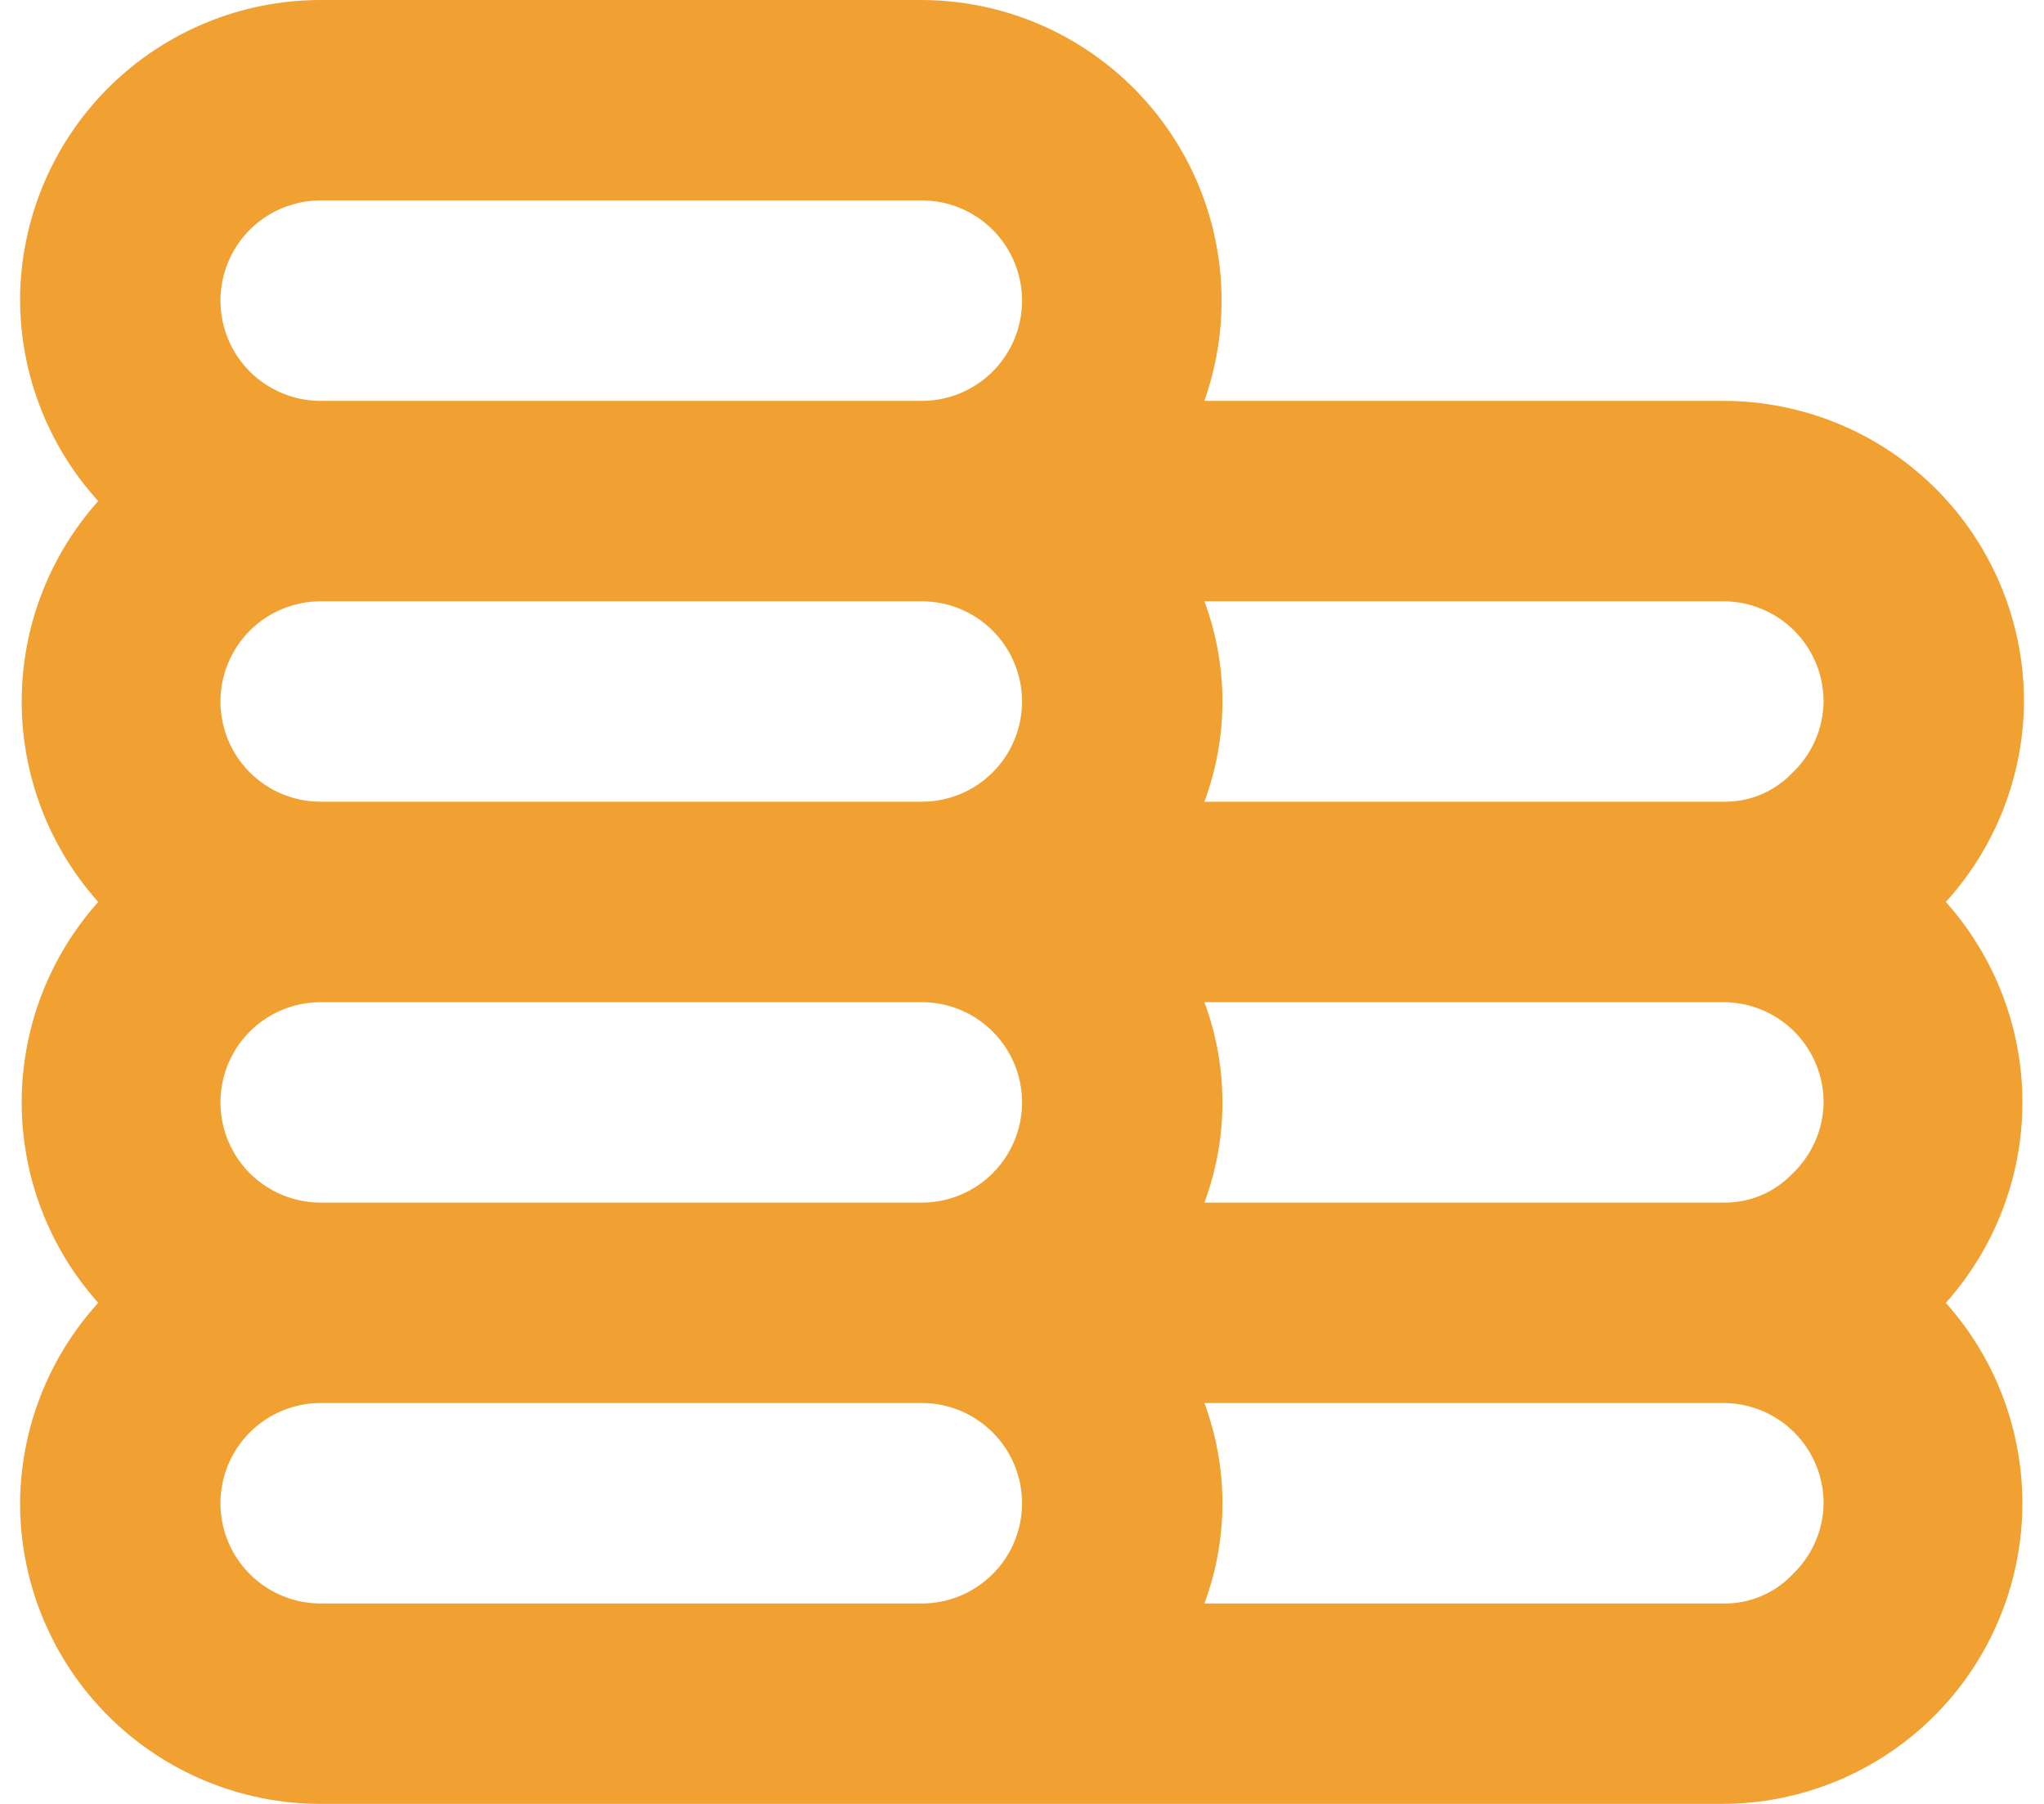 <svg width="34" height="30" viewBox="0 0 34 30" fill="none" xmlns="http://www.w3.org/2000/svg">
<path d="M32.367 15C33.197 14.087 33.66 12.9 33.667 11.667C33.667 10.341 33.141 9.069 32.203 8.131C31.265 7.193 29.993 6.667 28.667 6.667H20.034C20.3 5.914 20.382 5.108 20.273 4.317C20.164 3.525 19.867 2.772 19.407 2.119C18.946 1.466 18.336 0.933 17.628 0.564C16.919 0.196 16.133 0.002 15.334 0H5.334C4.008 0 2.736 0.527 1.798 1.464C0.861 2.402 0.334 3.674 0.334 5C0.341 6.233 0.804 7.421 1.634 8.333C0.814 9.25 0.361 10.437 0.361 11.667C0.361 12.897 0.814 14.083 1.634 15C0.814 15.917 0.361 17.103 0.361 18.333C0.361 19.563 0.814 20.75 1.634 21.667C0.804 22.579 0.341 23.767 0.334 25C0.334 26.326 0.861 27.598 1.798 28.535C2.736 29.473 4.008 30 5.334 30H28.667C29.63 29.995 30.571 29.712 31.377 29.185C32.183 28.658 32.82 27.909 33.21 27.029C33.601 26.149 33.73 25.175 33.58 24.224C33.43 23.272 33.009 22.384 32.367 21.667C33.187 20.75 33.641 19.563 33.641 18.333C33.641 17.103 33.187 15.917 32.367 15ZM15.334 26.667H5.334C4.892 26.667 4.468 26.491 4.155 26.178C3.843 25.866 3.667 25.442 3.667 25C3.667 24.558 3.843 24.134 4.155 23.822C4.468 23.509 4.892 23.333 5.334 23.333H15.334C15.776 23.333 16.2 23.509 16.512 23.822C16.825 24.134 17.001 24.558 17.001 25C17.001 25.442 16.825 25.866 16.512 26.178C16.2 26.491 15.776 26.667 15.334 26.667ZM15.334 20H5.334C4.892 20 4.468 19.824 4.155 19.512C3.843 19.199 3.667 18.775 3.667 18.333C3.667 17.891 3.843 17.467 4.155 17.155C4.468 16.842 4.892 16.667 5.334 16.667H15.334C15.776 16.667 16.2 16.842 16.512 17.155C16.825 17.467 17.001 17.891 17.001 18.333C17.001 18.775 16.825 19.199 16.512 19.512C16.2 19.824 15.776 20 15.334 20ZM15.334 13.333H5.334C4.892 13.333 4.468 13.158 4.155 12.845C3.843 12.533 3.667 12.109 3.667 11.667C3.667 11.225 3.843 10.801 4.155 10.488C4.468 10.176 4.892 10 5.334 10H15.334C15.776 10 16.2 10.176 16.512 10.488C16.825 10.801 17.001 11.225 17.001 11.667C17.001 12.109 16.825 12.533 16.512 12.845C16.2 13.158 15.776 13.333 15.334 13.333ZM15.334 6.667H5.334C4.892 6.667 4.468 6.491 4.155 6.179C3.843 5.866 3.667 5.442 3.667 5C3.667 4.558 3.843 4.134 4.155 3.821C4.468 3.509 4.892 3.333 5.334 3.333H15.334C15.776 3.333 16.2 3.509 16.512 3.821C16.825 4.134 17.001 4.558 17.001 5C17.001 5.442 16.825 5.866 16.512 6.179C16.2 6.491 15.776 6.667 15.334 6.667ZM29.817 26.183C29.67 26.339 29.491 26.463 29.293 26.546C29.095 26.629 28.882 26.67 28.667 26.667H20.034C20.434 25.591 20.434 24.409 20.034 23.333H28.667C29.109 23.333 29.533 23.509 29.846 23.822C30.158 24.134 30.334 24.558 30.334 25C30.331 25.222 30.284 25.441 30.195 25.644C30.106 25.847 29.978 26.03 29.817 26.183V26.183ZM29.817 19.517C29.67 19.672 29.491 19.796 29.293 19.879C29.095 19.962 28.882 20.003 28.667 20H20.034C20.434 18.925 20.434 17.742 20.034 16.667H28.667C29.109 16.667 29.533 16.842 29.846 17.155C30.158 17.467 30.334 17.891 30.334 18.333C30.331 18.555 30.284 18.774 30.195 18.977C30.106 19.18 29.978 19.364 29.817 19.517V19.517ZM29.817 12.85C29.67 13.006 29.491 13.129 29.293 13.213C29.095 13.296 28.882 13.337 28.667 13.333H20.034C20.434 12.258 20.434 11.075 20.034 10H28.667C29.109 10 29.533 10.176 29.846 10.488C30.158 10.801 30.334 11.225 30.334 11.667C30.331 11.888 30.284 12.107 30.195 12.31C30.106 12.514 29.978 12.697 29.817 12.85V12.85Z" fill="#F1A132"/>
</svg>
